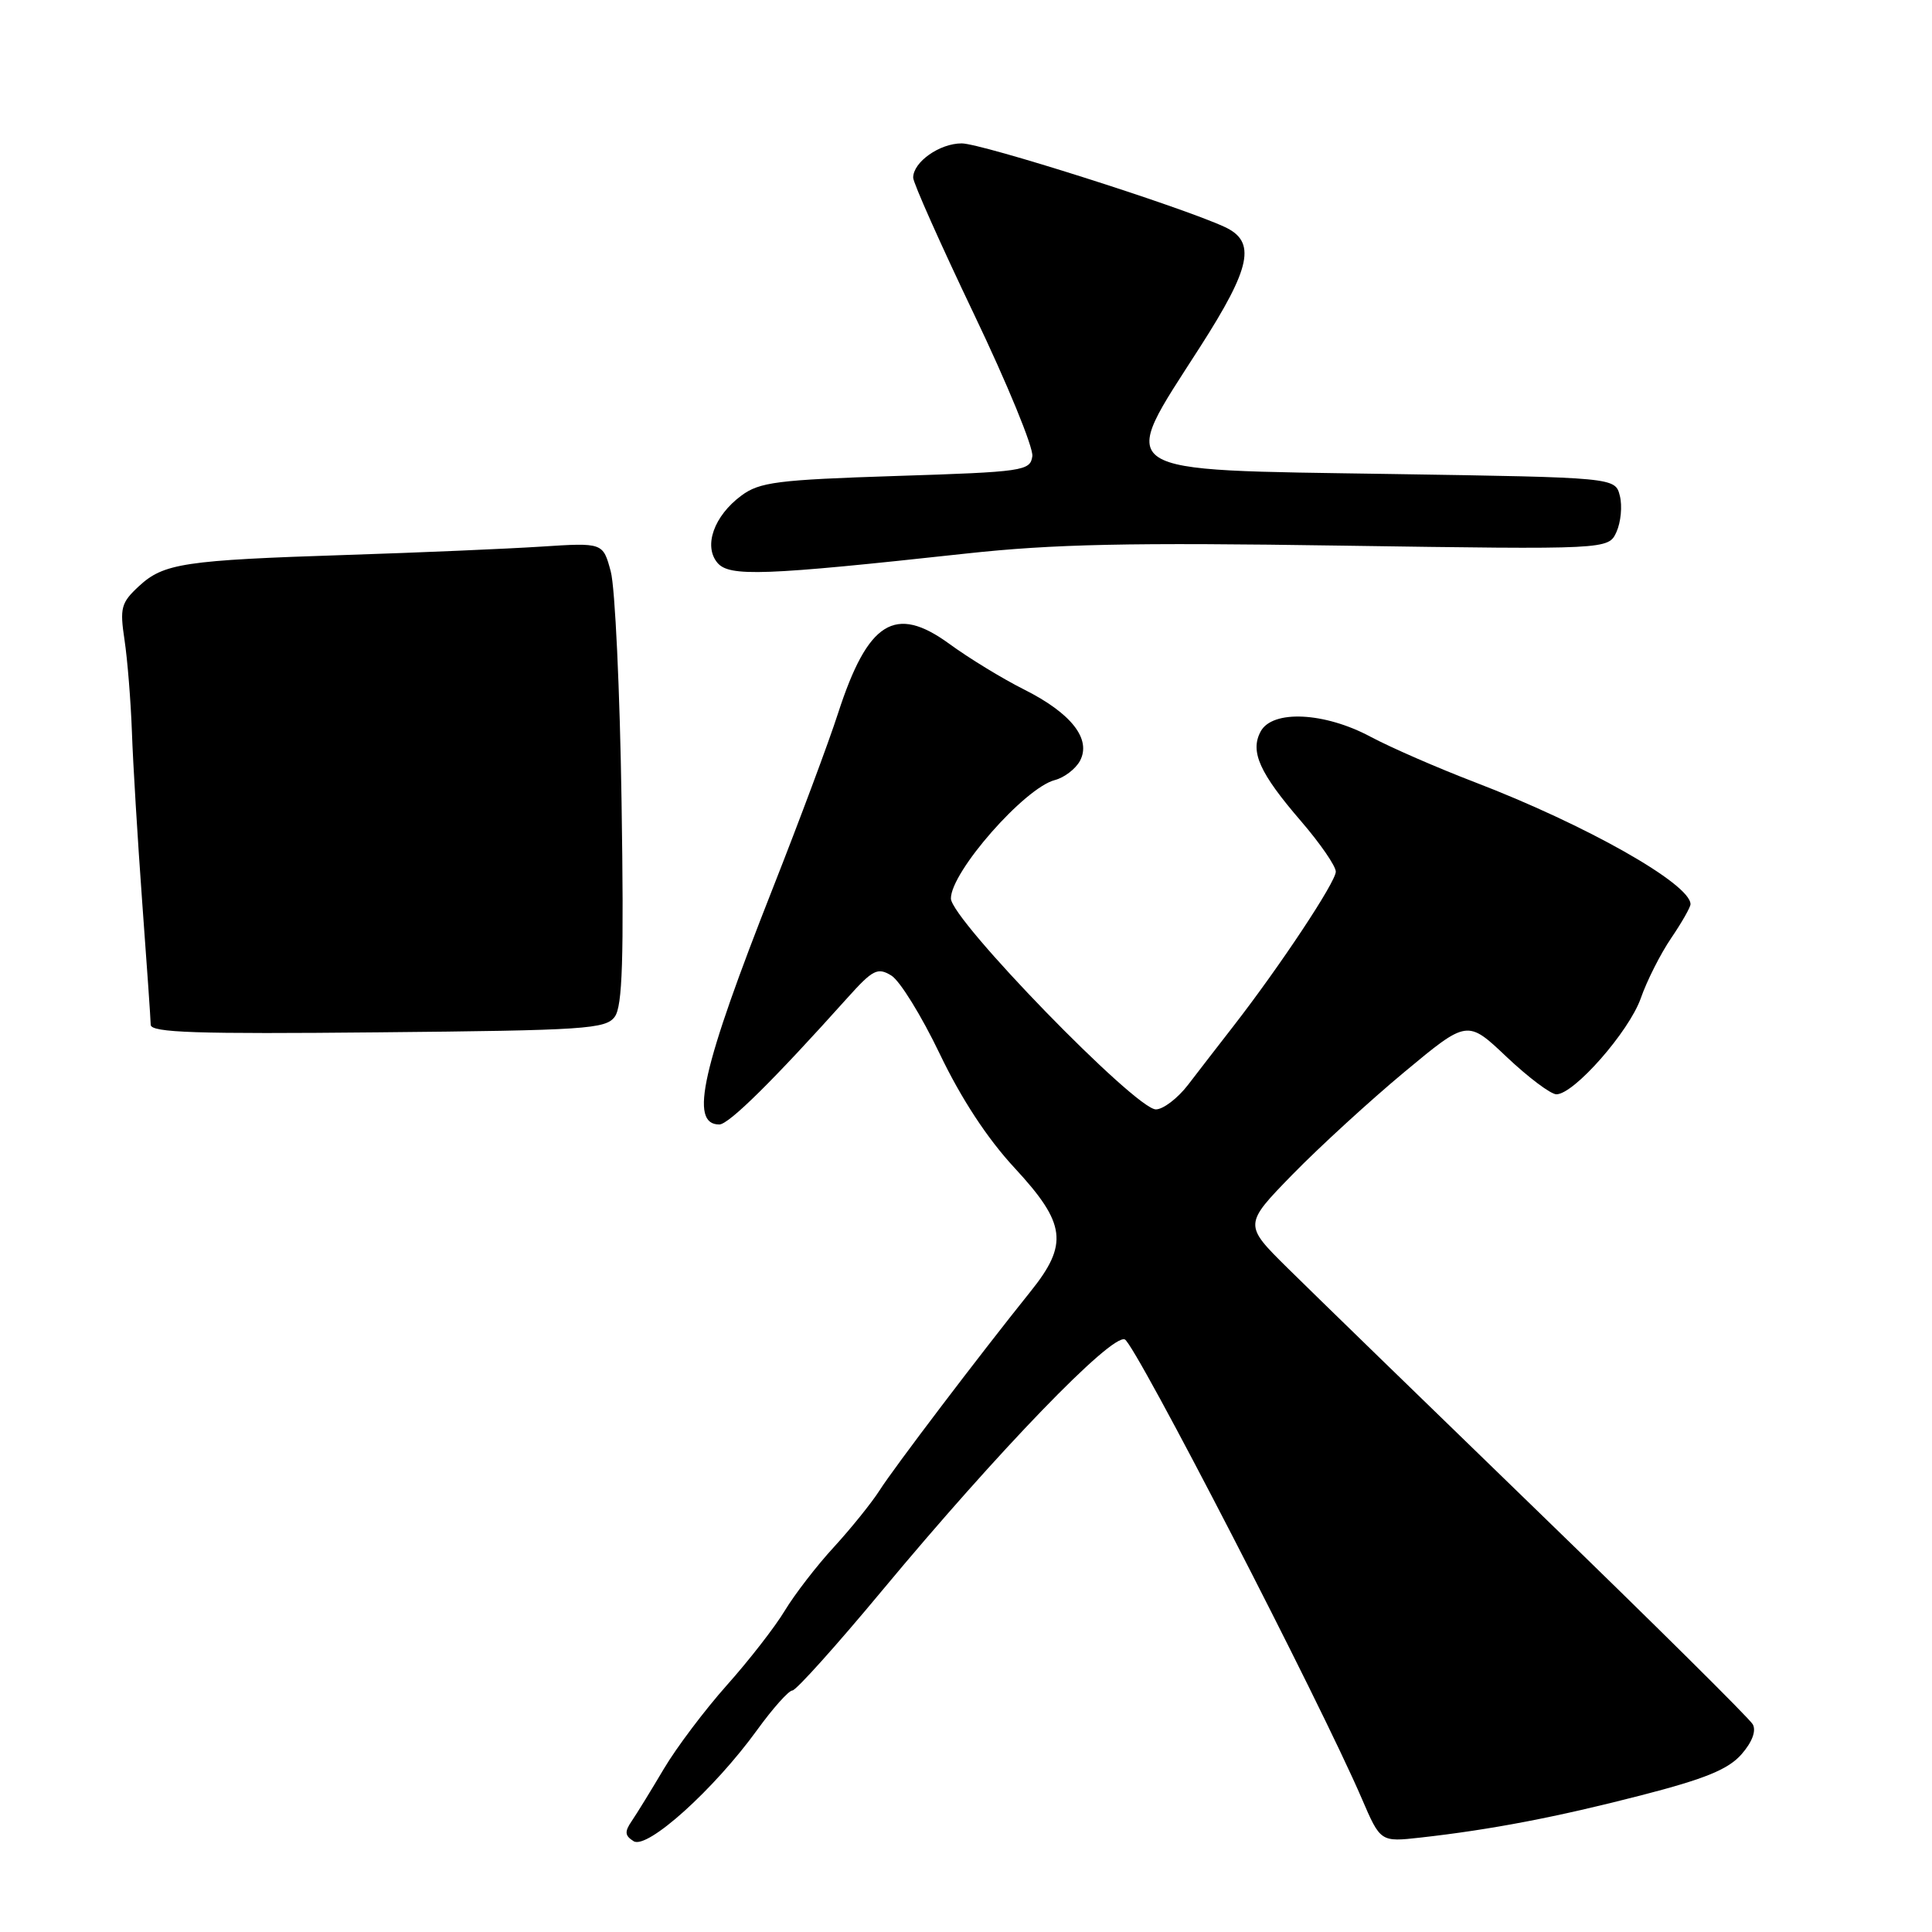 <?xml version="1.0" encoding="UTF-8" standalone="no"?>
<!DOCTYPE svg PUBLIC "-//W3C//DTD SVG 1.1//EN" "http://www.w3.org/Graphics/SVG/1.1/DTD/svg11.dtd" >
<svg xmlns="http://www.w3.org/2000/svg" xmlns:xlink="http://www.w3.org/1999/xlink" version="1.1" viewBox="0 0 256 256">
 <g >
 <path fill="currentColor"
d=" M 100.31 229.25 C 102.40 226.36 104.51 224.00 104.99 224.00 C 105.48 224.00 110.83 218.04 116.89 210.75 C 132.29 192.23 147.23 176.77 149.04 177.48 C 150.41 178.02 174.94 225.54 180.43 238.29 C 182.92 244.08 182.92 244.08 188.21 243.49 C 197.60 242.44 206.26 240.78 217.50 237.88 C 225.96 235.70 229.02 234.44 230.76 232.45 C 232.18 230.83 232.73 229.34 232.25 228.48 C 231.82 227.71 219.10 215.11 203.98 200.46 C 188.87 185.82 173.86 171.23 170.64 168.05 C 164.79 162.27 164.79 162.27 171.29 155.60 C 174.87 151.94 181.54 145.83 186.11 142.03 C 194.43 135.11 194.43 135.11 199.65 140.06 C 202.53 142.78 205.49 145.00 206.23 145.00 C 208.56 145.00 215.85 136.70 217.41 132.28 C 218.22 129.95 220.04 126.36 221.45 124.29 C 222.85 122.23 224.00 120.21 224.00 119.81 C 224.00 117.12 210.12 109.28 195.38 103.63 C 190.50 101.76 184.30 99.06 181.60 97.62 C 175.49 94.35 168.59 94.03 167.04 96.93 C 165.61 99.59 166.90 102.44 172.41 108.83 C 174.93 111.76 177.00 114.76 177.00 115.50 C 177.00 116.87 169.60 128.03 163.41 136.00 C 161.49 138.47 158.79 141.96 157.42 143.75 C 156.04 145.54 154.12 147.00 153.16 147.00 C 150.46 147.00 126.00 121.83 126.00 119.05 C 126.00 115.52 135.77 104.39 139.78 103.36 C 141.03 103.03 142.52 101.89 143.10 100.82 C 144.64 97.94 141.97 94.52 135.73 91.38 C 132.85 89.94 128.37 87.20 125.77 85.30 C 118.60 80.08 115.00 82.33 111.05 94.50 C 109.81 98.35 105.93 108.73 102.45 117.57 C 92.98 141.58 91.29 149.00 95.31 149.00 C 96.57 149.00 102.49 143.15 112.28 132.23 C 115.65 128.48 116.28 128.15 118.10 129.26 C 119.23 129.94 122.11 134.61 124.52 139.64 C 127.37 145.59 130.83 150.87 134.45 154.77 C 141.26 162.13 141.61 164.85 136.52 171.17 C 129.84 179.49 118.42 194.53 116.55 197.48 C 115.51 199.11 112.79 202.49 110.51 204.98 C 108.22 207.46 105.29 211.27 103.99 213.42 C 102.69 215.58 99.23 220.03 96.31 223.30 C 93.40 226.57 89.64 231.55 87.97 234.37 C 86.30 237.19 84.39 240.30 83.72 241.28 C 82.74 242.71 82.78 243.23 83.96 243.97 C 85.76 245.09 94.58 237.15 100.31 229.25 Z  M 81.46 134.72 C 82.48 133.33 82.68 127.09 82.36 106.25 C 82.14 91.57 81.50 77.84 80.93 75.73 C 79.90 71.90 79.90 71.90 71.70 72.43 C 67.19 72.72 55.62 73.22 46.00 73.53 C 24.37 74.23 21.68 74.64 18.40 77.68 C 16.04 79.87 15.86 80.55 16.50 84.80 C 16.89 87.39 17.33 92.88 17.48 97.00 C 17.62 101.12 18.24 111.25 18.84 119.50 C 19.45 127.75 19.96 135.08 19.97 135.79 C 19.99 136.83 26.02 137.03 50.08 136.79 C 77.57 136.53 80.28 136.35 81.46 134.72 Z  M 128.00 73.35 C 139.60 72.09 149.57 71.87 177.81 72.30 C 213.12 72.82 213.12 72.82 214.19 70.49 C 214.77 69.20 214.98 67.05 214.64 65.71 C 214.03 63.27 214.03 63.27 184.47 62.81 C 146.76 62.22 148.05 63.08 159.02 45.97 C 165.81 35.38 166.49 32.01 162.25 30.06 C 156.40 27.36 130.05 19.00 127.43 19.00 C 124.50 19.00 121.00 21.47 121.00 23.54 C 121.00 24.22 124.62 32.34 129.04 41.59 C 133.47 50.84 136.95 59.32 136.79 60.45 C 136.51 62.40 135.66 62.53 118.72 63.07 C 102.96 63.58 100.64 63.88 98.22 65.68 C 94.61 68.36 93.20 72.33 95.05 74.56 C 96.62 76.45 101.15 76.28 128.00 73.35 Z "/>
</g>
</svg>